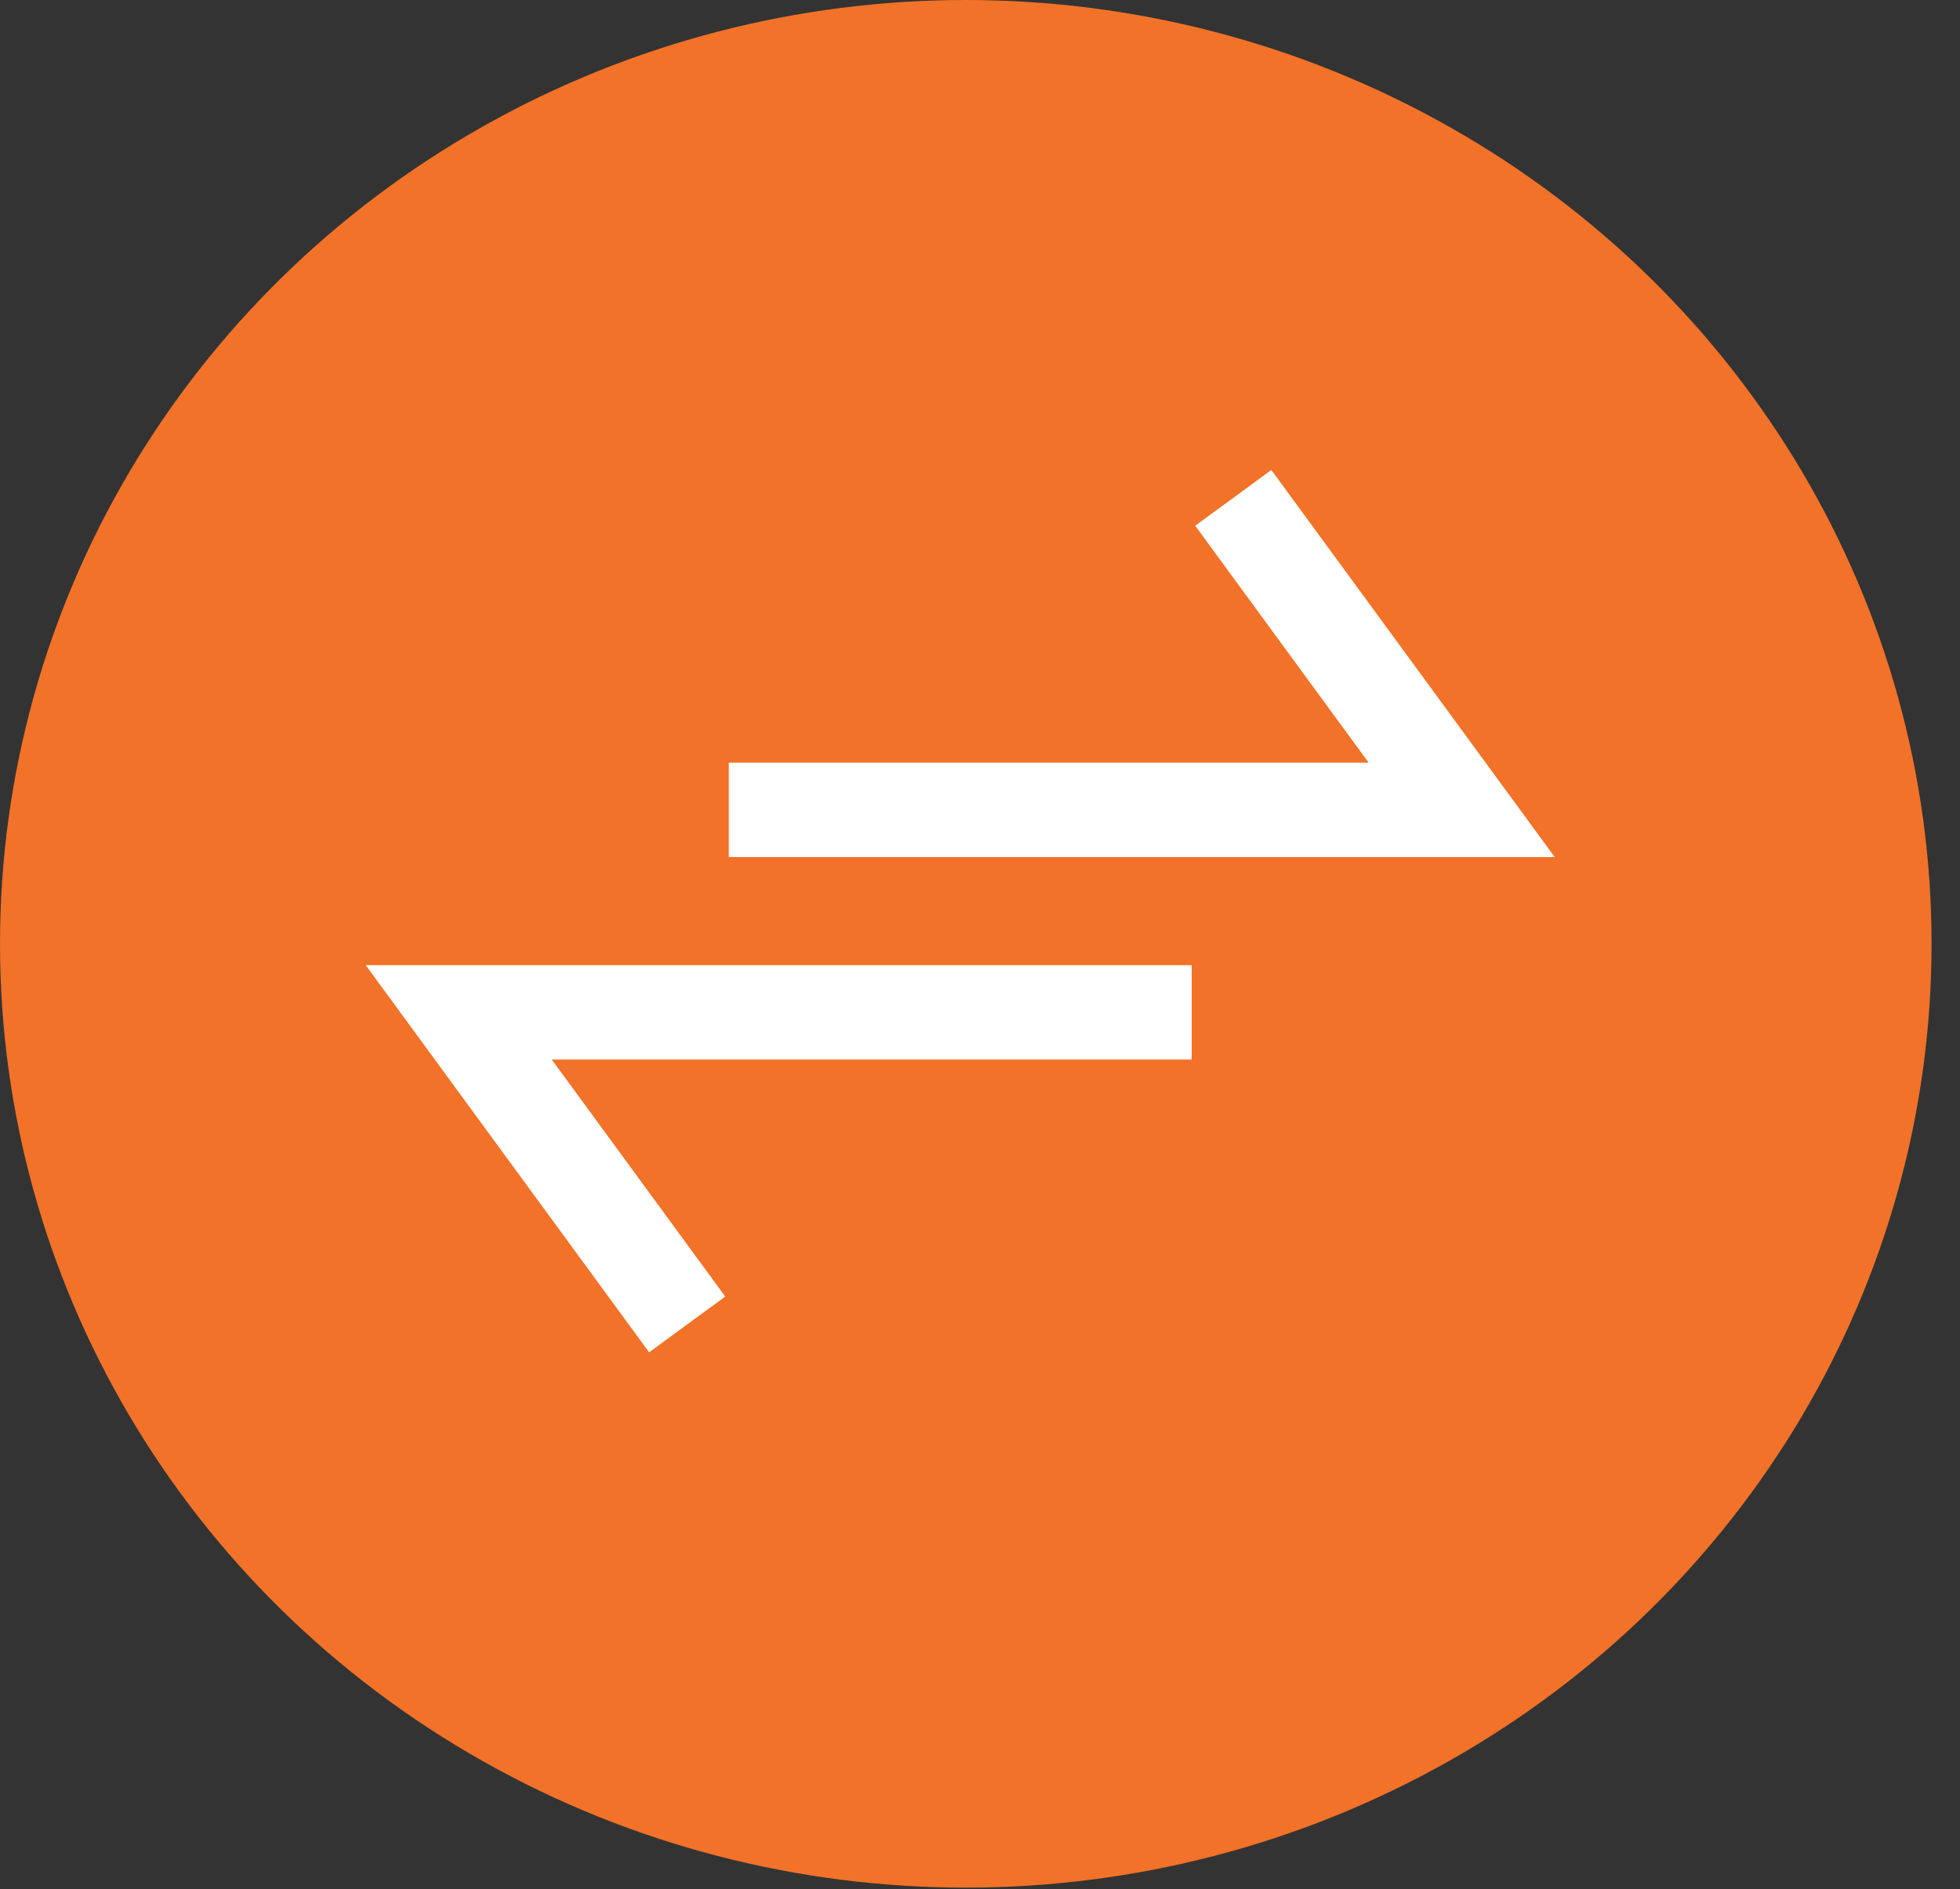 <svg width="55" height="53" viewBox="0 0 55 53" fill="none" xmlns="http://www.w3.org/2000/svg">
<rect x="0" y="0" width="55" height="53" fill="#333333" stroke="none"/>
<ellipse cx="27.101" cy="26.48" rx="27.101" ry="26.48" fill="#F17228"/>
<path d="M33.44 28.403H12.873L19.283 37.158" stroke="white" stroke-width="2.648"/>
<path d="M20.451 22.722L41.017 22.722L34.607 13.968" stroke="white" stroke-width="2.648"/>
</svg>
